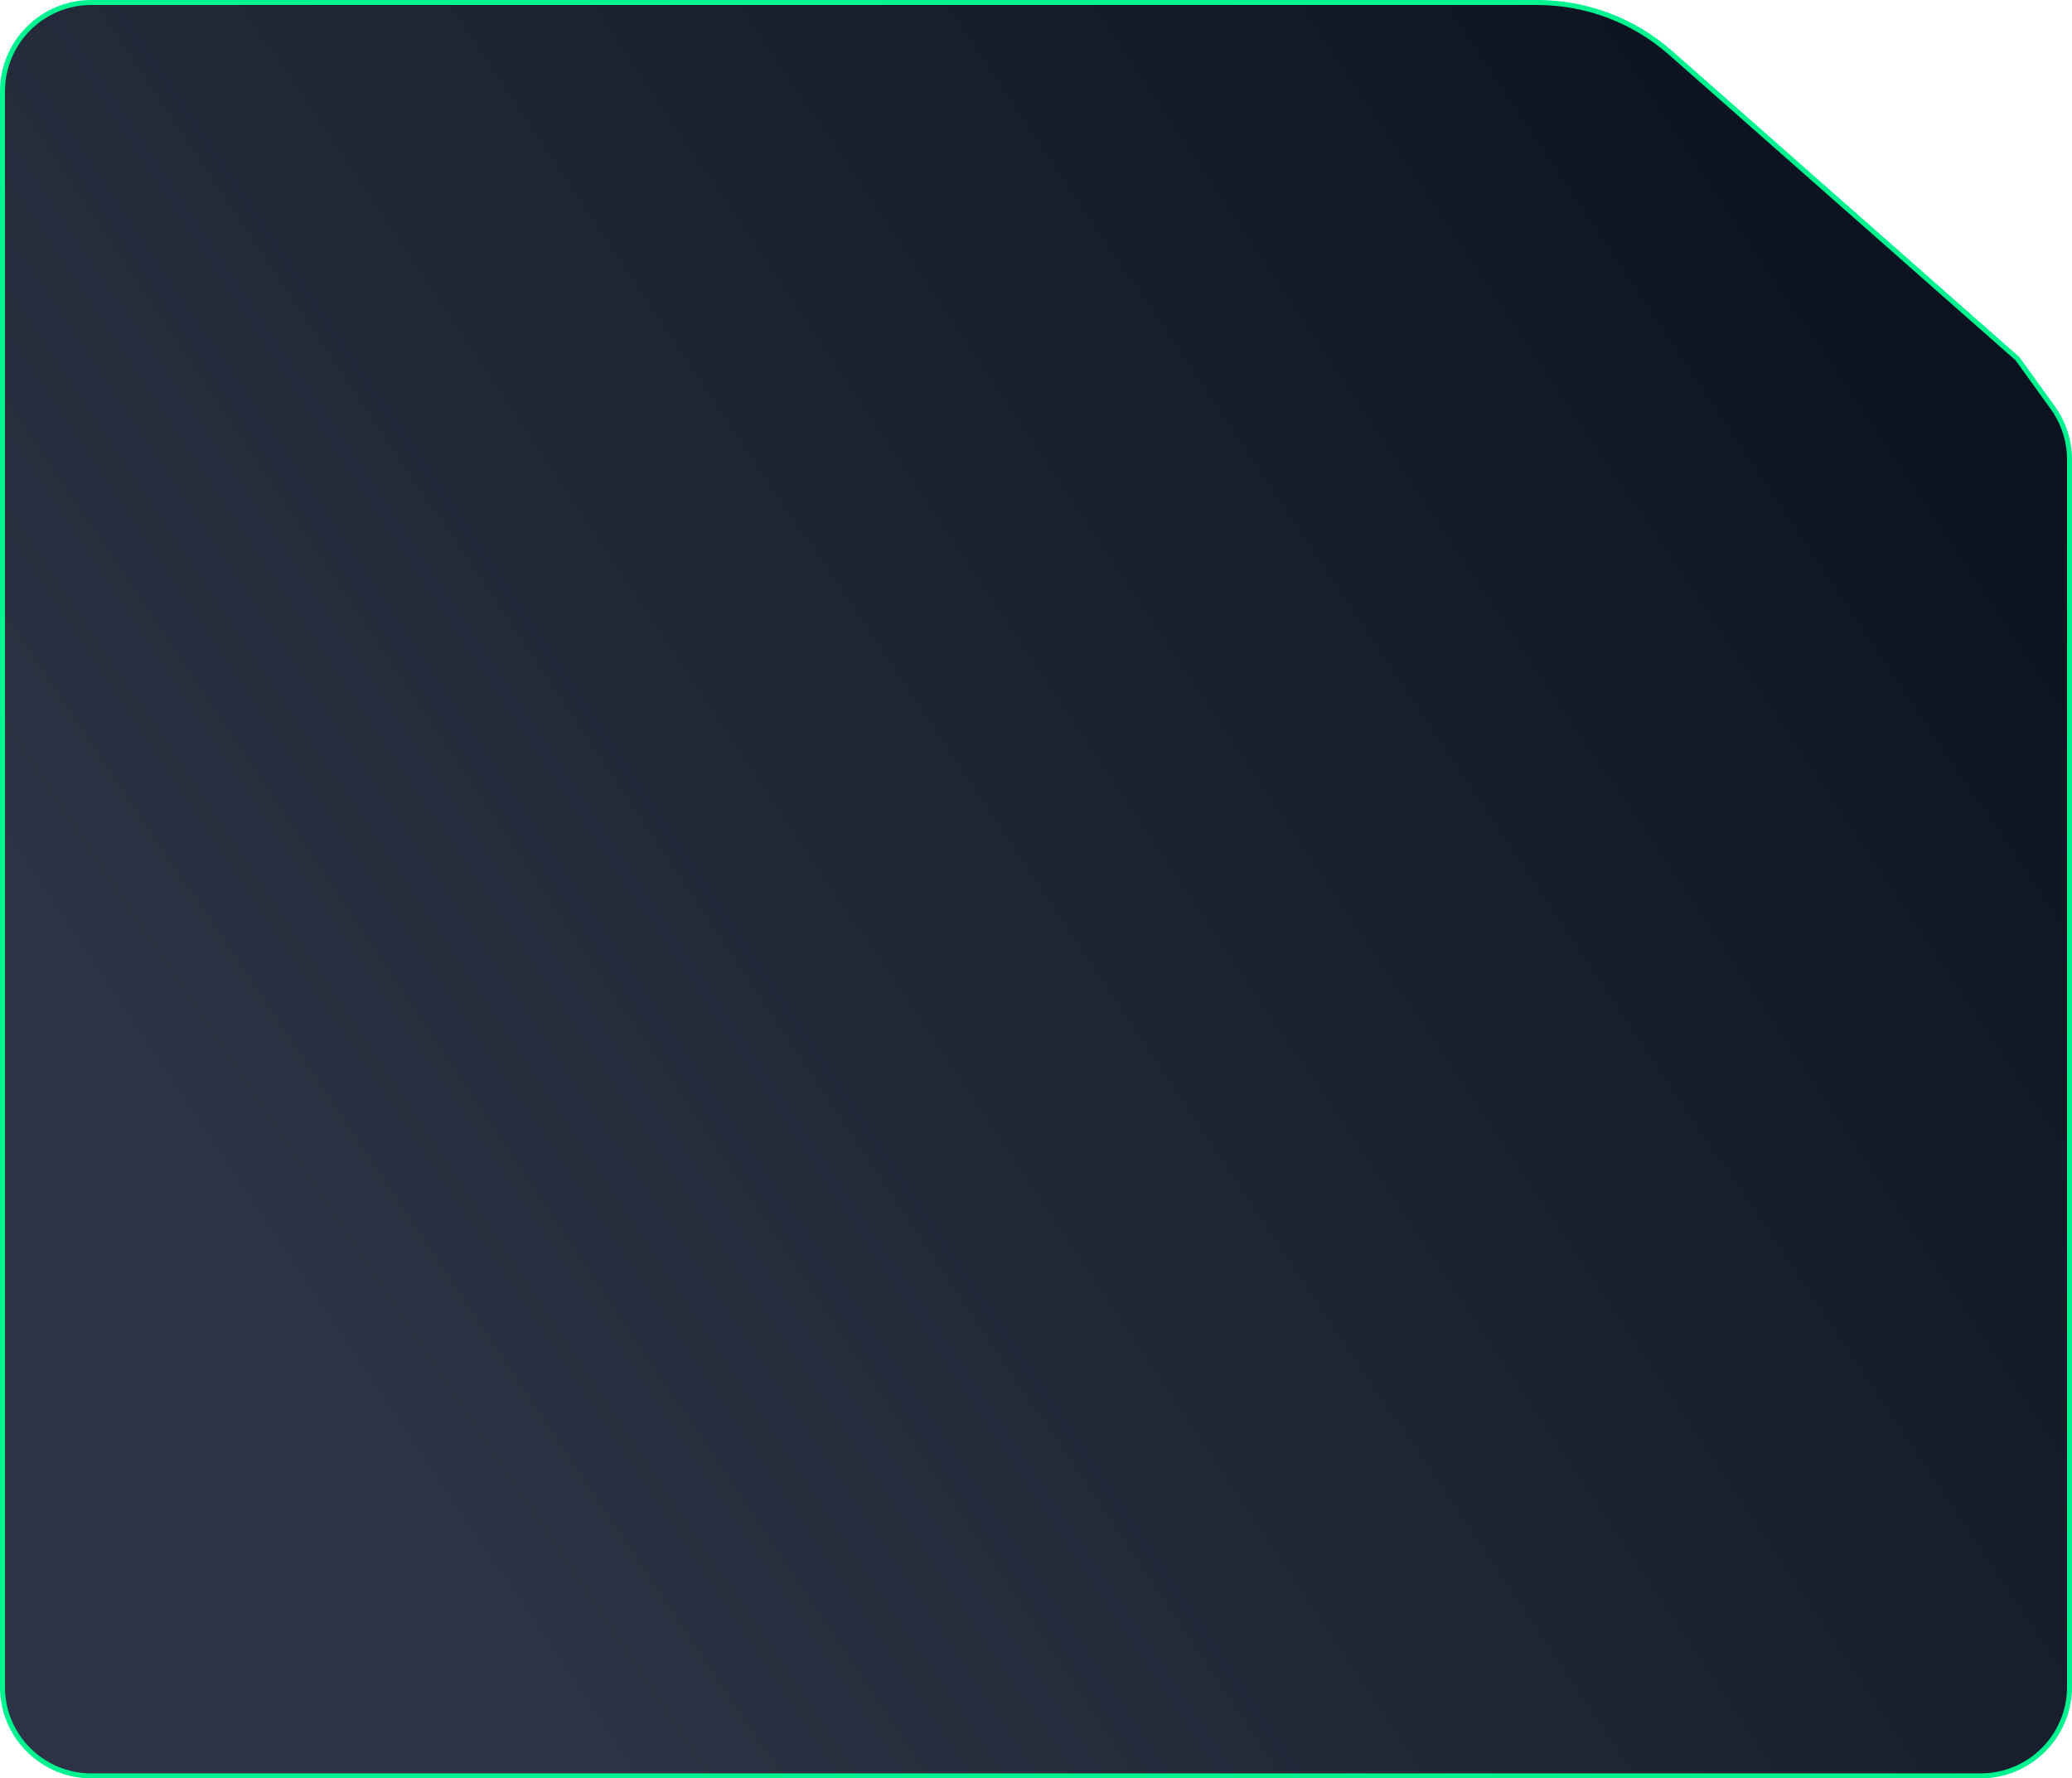 <svg width="416" height="357" viewBox="0 0 416 357" fill="none" xmlns="http://www.w3.org/2000/svg">
<path d="M415.5 338.666V92.244C415.5 89.88 415.029 87.553 414.131 85.395C413.605 84.135 412.934 82.932 412.127 81.812L405.044 72.001L335.421 10.62C328.023 4.099 318.5 0.5 308.638 0.5H18.353C8.493 0.5 0.5 8.485 0.5 18.334V338.666C0.5 348.515 8.493 356.5 18.353 356.5H34.406H397.647C407.507 356.5 415.5 348.515 415.5 338.666Z" fill="url(#paint0_linear_2_218)" stroke="#00F38E"/>
<defs>
<linearGradient id="paint0_linear_2_218" x1="3.13549e-06" y1="174.77" x2="403.949" y2="-95.555" gradientUnits="userSpaceOnUse">
<stop stop-color="#2D3344"/>
<stop offset="1" stop-color="#050A18"/>
</linearGradient>
</defs>
</svg>
